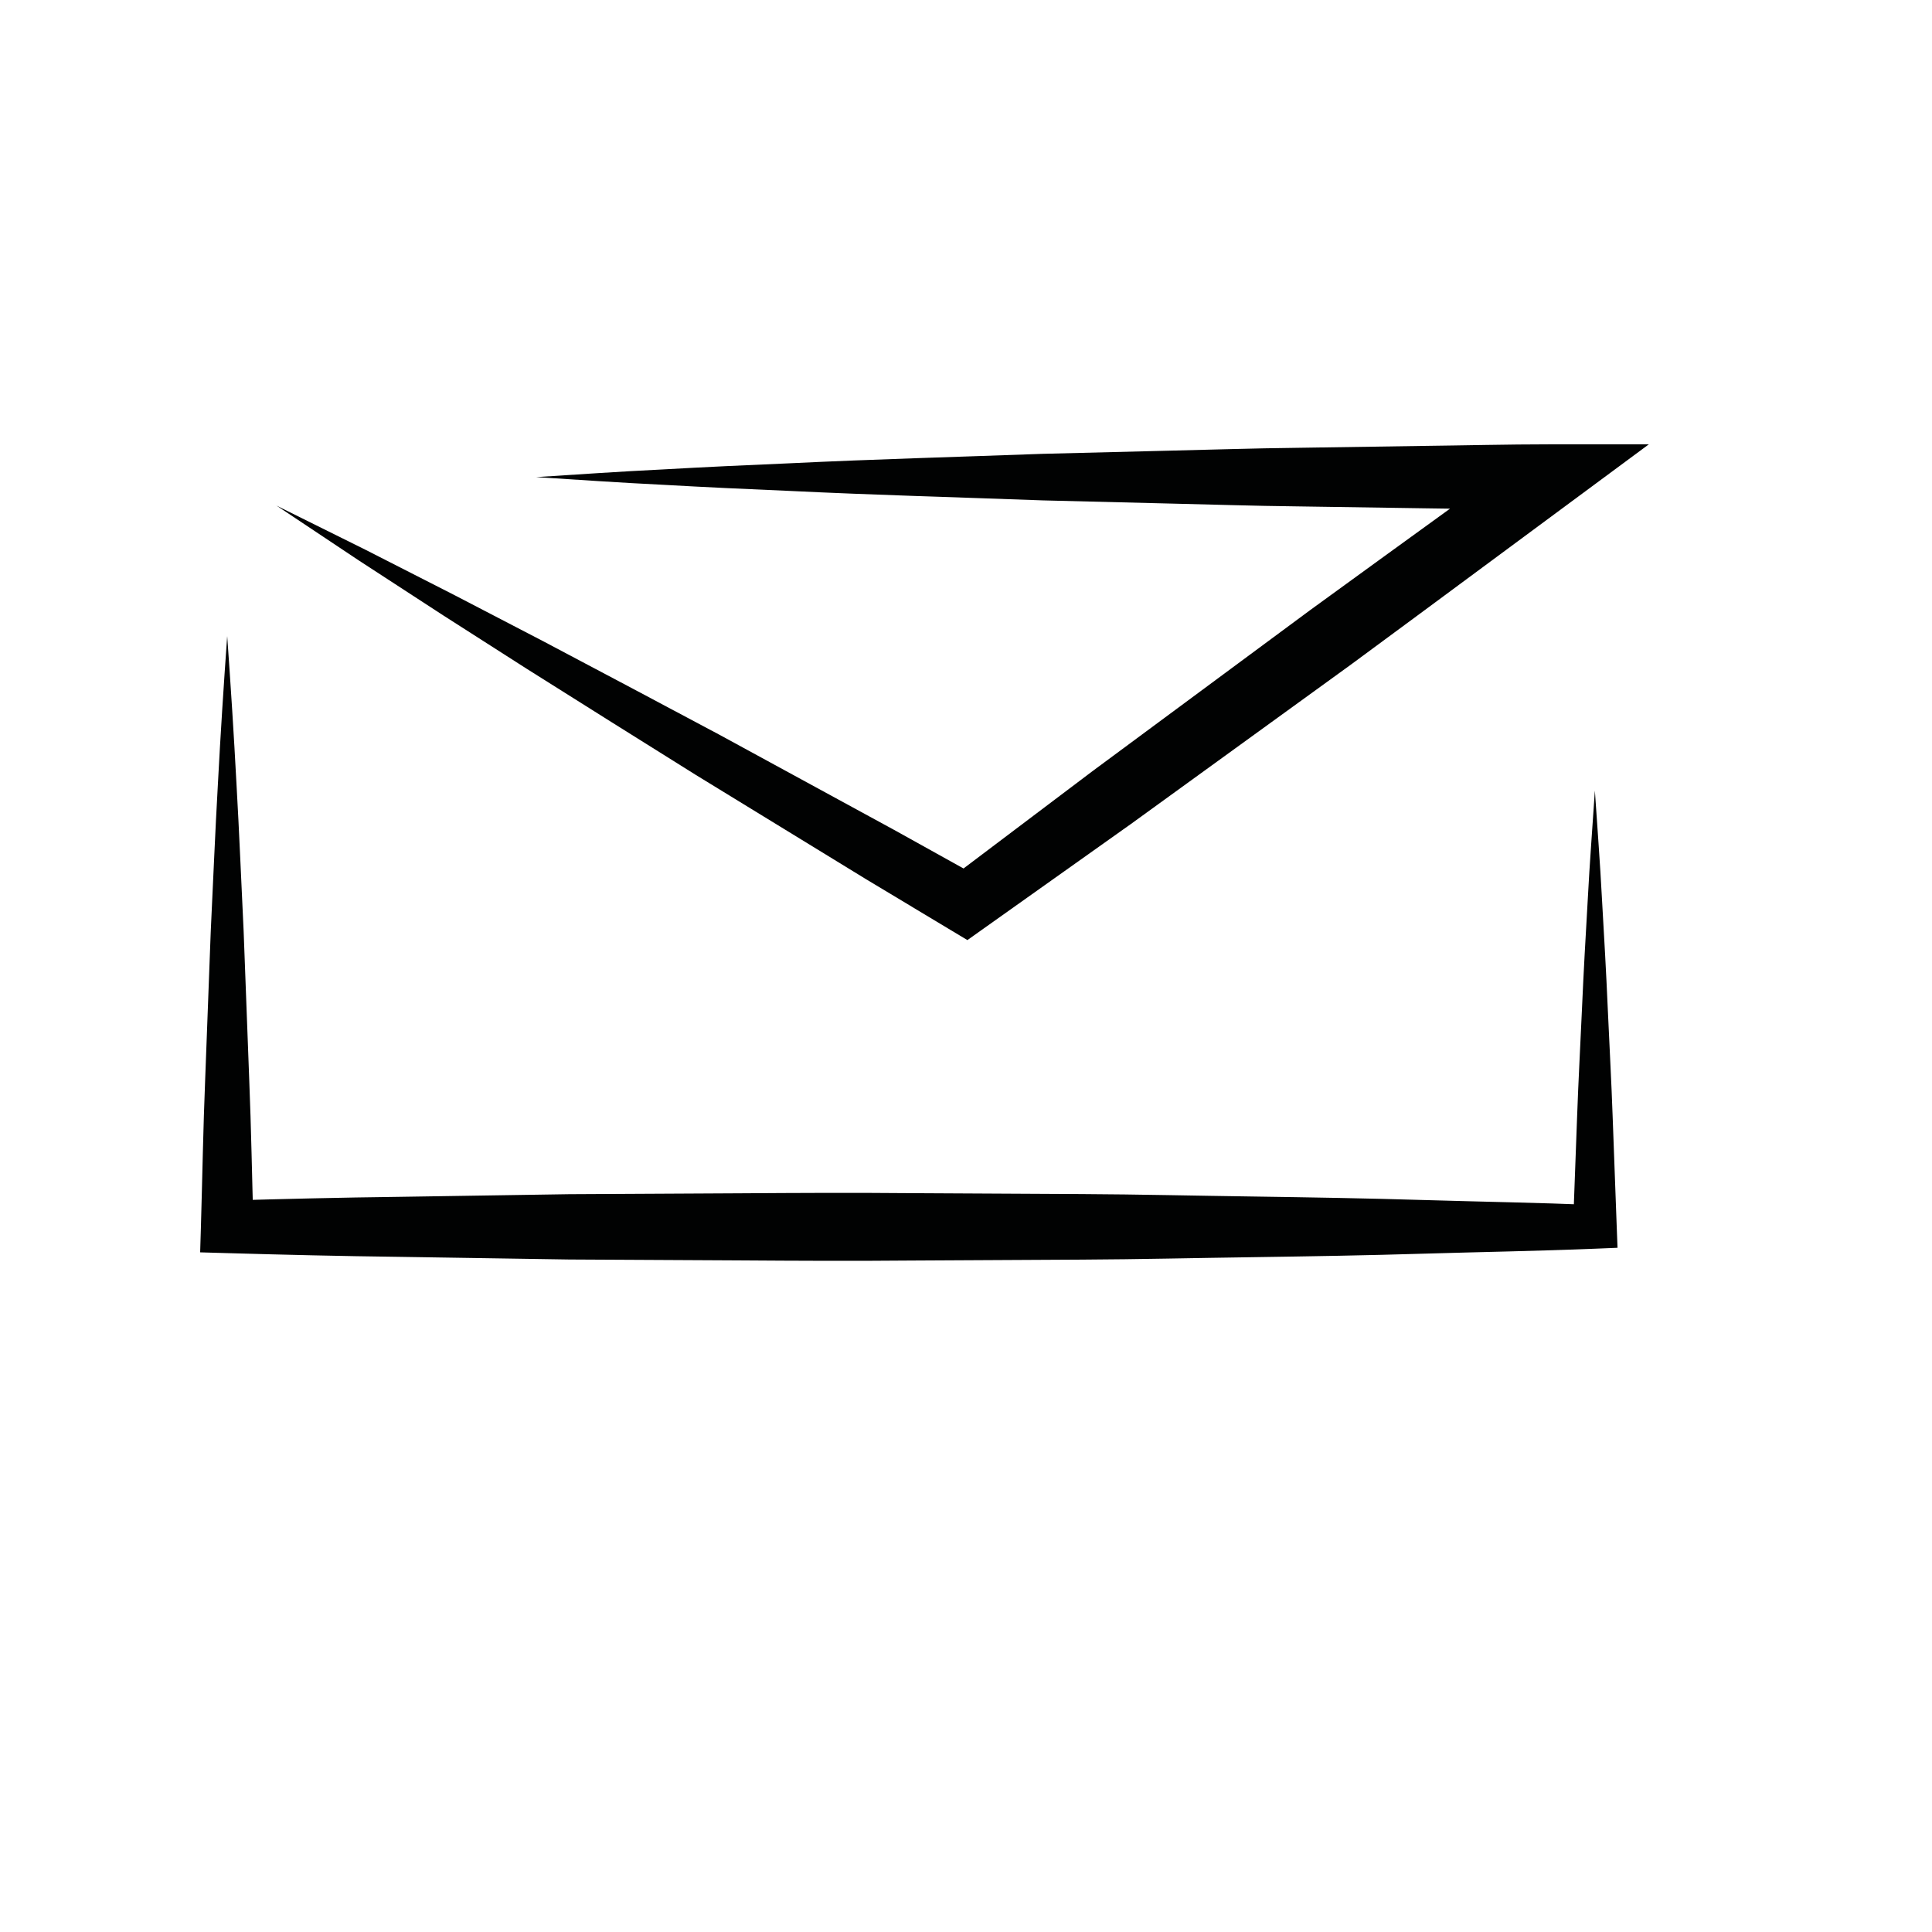 <?xml version="1.0" encoding="utf-8"?>
<!-- Generator: Adobe Illustrator 16.0.0, SVG Export Plug-In . SVG Version: 6.00 Build 0)  -->
<!DOCTYPE svg PUBLIC "-//W3C//DTD SVG 1.1//EN" "http://www.w3.org/Graphics/SVG/1.1/DTD/svg11.dtd">
<svg version="1.1" id="Calque_1" xmlns="http://www.w3.org/2000/svg" xmlns:xlink="http://www.w3.org/1999/xlink" x="0px" y="0px"
	 width="141.73px" height="141.73px" viewBox="0 0 141.73 141.73" enable-background="new 0 0 141.73 141.73" xml:space="preserve">
<g>
	<path fill="#010202" d="M20.282,37.09l6.555,3.253l6.516,3.322l6.487,3.371l6.46,3.419l6.452,3.432l6.416,3.495l6.416,3.495
		l6.385,3.548l-2.405,0.13l10.587-7.989l10.661-7.887l5.33-3.943l5.365-3.896l10.74-7.78l1.42,4.344
		c-3.098,0-6.194-0.081-9.292-0.117l-9.291-0.14c-3.098-0.032-6.195-0.139-9.292-0.208L76.5,36.708
		c-6.194-0.228-12.389-0.394-18.583-0.695c-3.097-0.13-6.195-0.274-9.292-0.45c-3.097-0.15-6.194-0.366-9.292-0.563
		c3.097-0.197,6.194-0.413,9.292-0.563c3.097-0.176,6.195-0.319,9.292-0.45c6.194-0.301,12.389-0.467,18.583-0.695l9.292-0.232
		c3.097-0.069,6.194-0.176,9.292-0.208l9.291-0.14c3.098-0.036,6.194-0.116,9.292-0.117l7.293-0.001l-5.873,4.345l-10.661,7.887
		l-5.335,3.937l-5.37,3.89l-10.739,7.78l-10.814,7.678l-1.201,0.853l-1.204-0.723l-6.261-3.763l-6.23-3.816l-6.23-3.816
		l-6.194-3.879l-6.186-3.892l-6.159-3.939l-6.13-3.989L20.282,37.09z"/>
</g>
<g>
	<path fill="#010202" d="M16.667,46.667c0.258,3.611,0.491,7.222,0.681,10.833c0.208,3.611,0.349,7.222,0.526,10.833l0.408,10.834
		c0.148,3.61,0.206,7.222,0.313,10.833l-1.928-1.928c4.181-0.12,8.361-0.222,12.542-0.272l12.542-0.195l12.542-0.066
		c4.181-0.028,8.361-0.049,12.542-0.01l12.542,0.067c4.181,0.021,8.361,0.122,12.542,0.179c4.18,0.062,8.36,0.13,12.541,0.258
		c4.181,0.125,8.361,0.193,12.542,0.364L115.396,90l0.296-8c0.094-2.667,0.242-5.333,0.361-8c0.115-2.667,0.269-5.333,0.423-8
		c0.138-2.667,0.347-5.333,0.523-8c0.177,2.667,0.386,5.333,0.523,8c0.154,2.667,0.308,5.333,0.423,8
		c0.119,2.667,0.268,5.333,0.361,8l0.296,8l0.058,1.536L117,91.604c-4.181,0.171-8.361,0.239-12.542,0.364
		c-4.181,0.128-8.361,0.196-12.541,0.258c-4.181,0.057-8.361,0.158-12.542,0.179l-12.542,0.067c-4.18,0.039-8.361,0.019-12.542-0.01
		L41.75,92.396L29.208,92.2c-4.181-0.051-8.361-0.152-12.542-0.272l-1.983-0.057L14.739,90c0.107-3.611,0.165-7.223,0.313-10.833
		l0.408-10.834c0.177-3.611,0.319-7.222,0.526-10.833C16.175,53.889,16.409,50.278,16.667,46.667z"/>
</g>
</svg>
